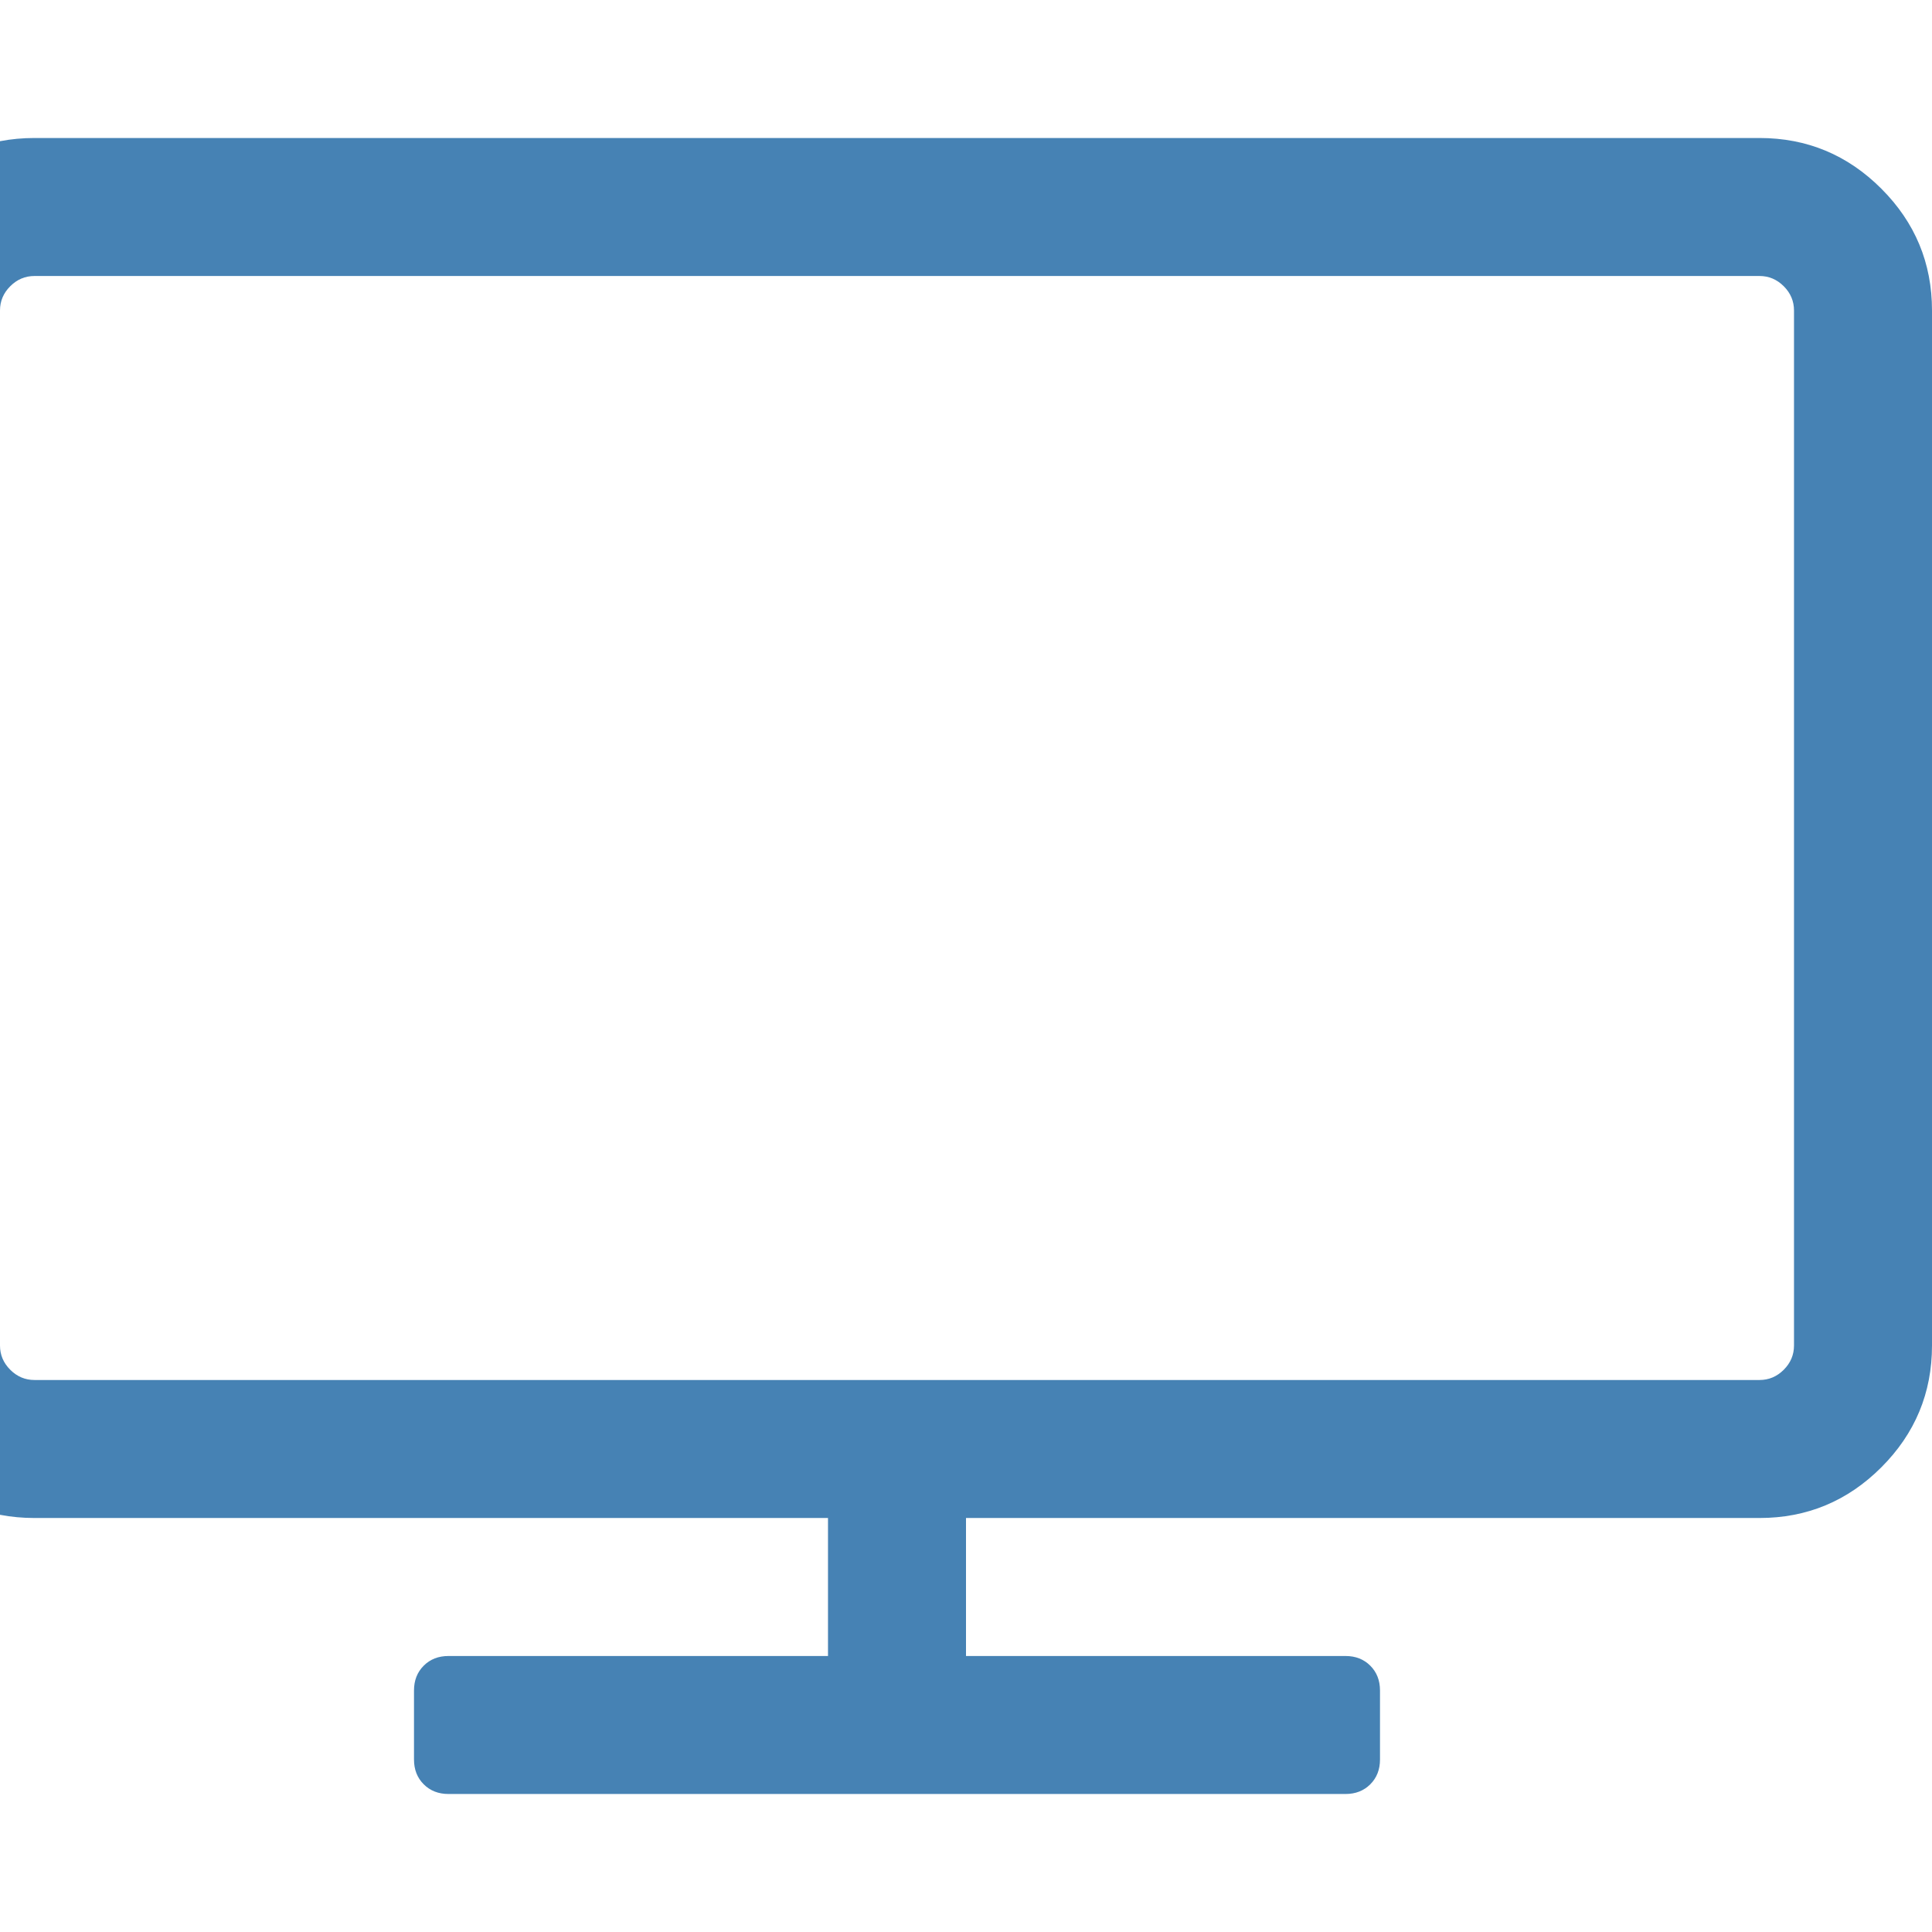 <svg width="1792" height="1792" viewBox="0 0 1792 1792" xmlns="http://www.w3.org/2000/svg"><path d="M1664 1248v-960q0-13-9.5-22.5t-22.5-9.5h-1600q-13 0-22.5 9.5t-9.5 22.5v960q0 13 9.5 22.5t22.5 9.5h1600q13 0 22.5-9.5t9.5-22.5zm128-960v960q0 66-47 113t-113 47h-736v128h352q14 0 23 9t9 23v64q0 14-9 23t-23 9h-832q-14 0-23-9t-9-23v-64q0-14 9-23t23-9h352v-128h-736q-66 0-113-47t-47-113v-960q0-66 47-113t113-47h1600q66 0 113 47t47 113z" fill="#4682b4"/></svg>